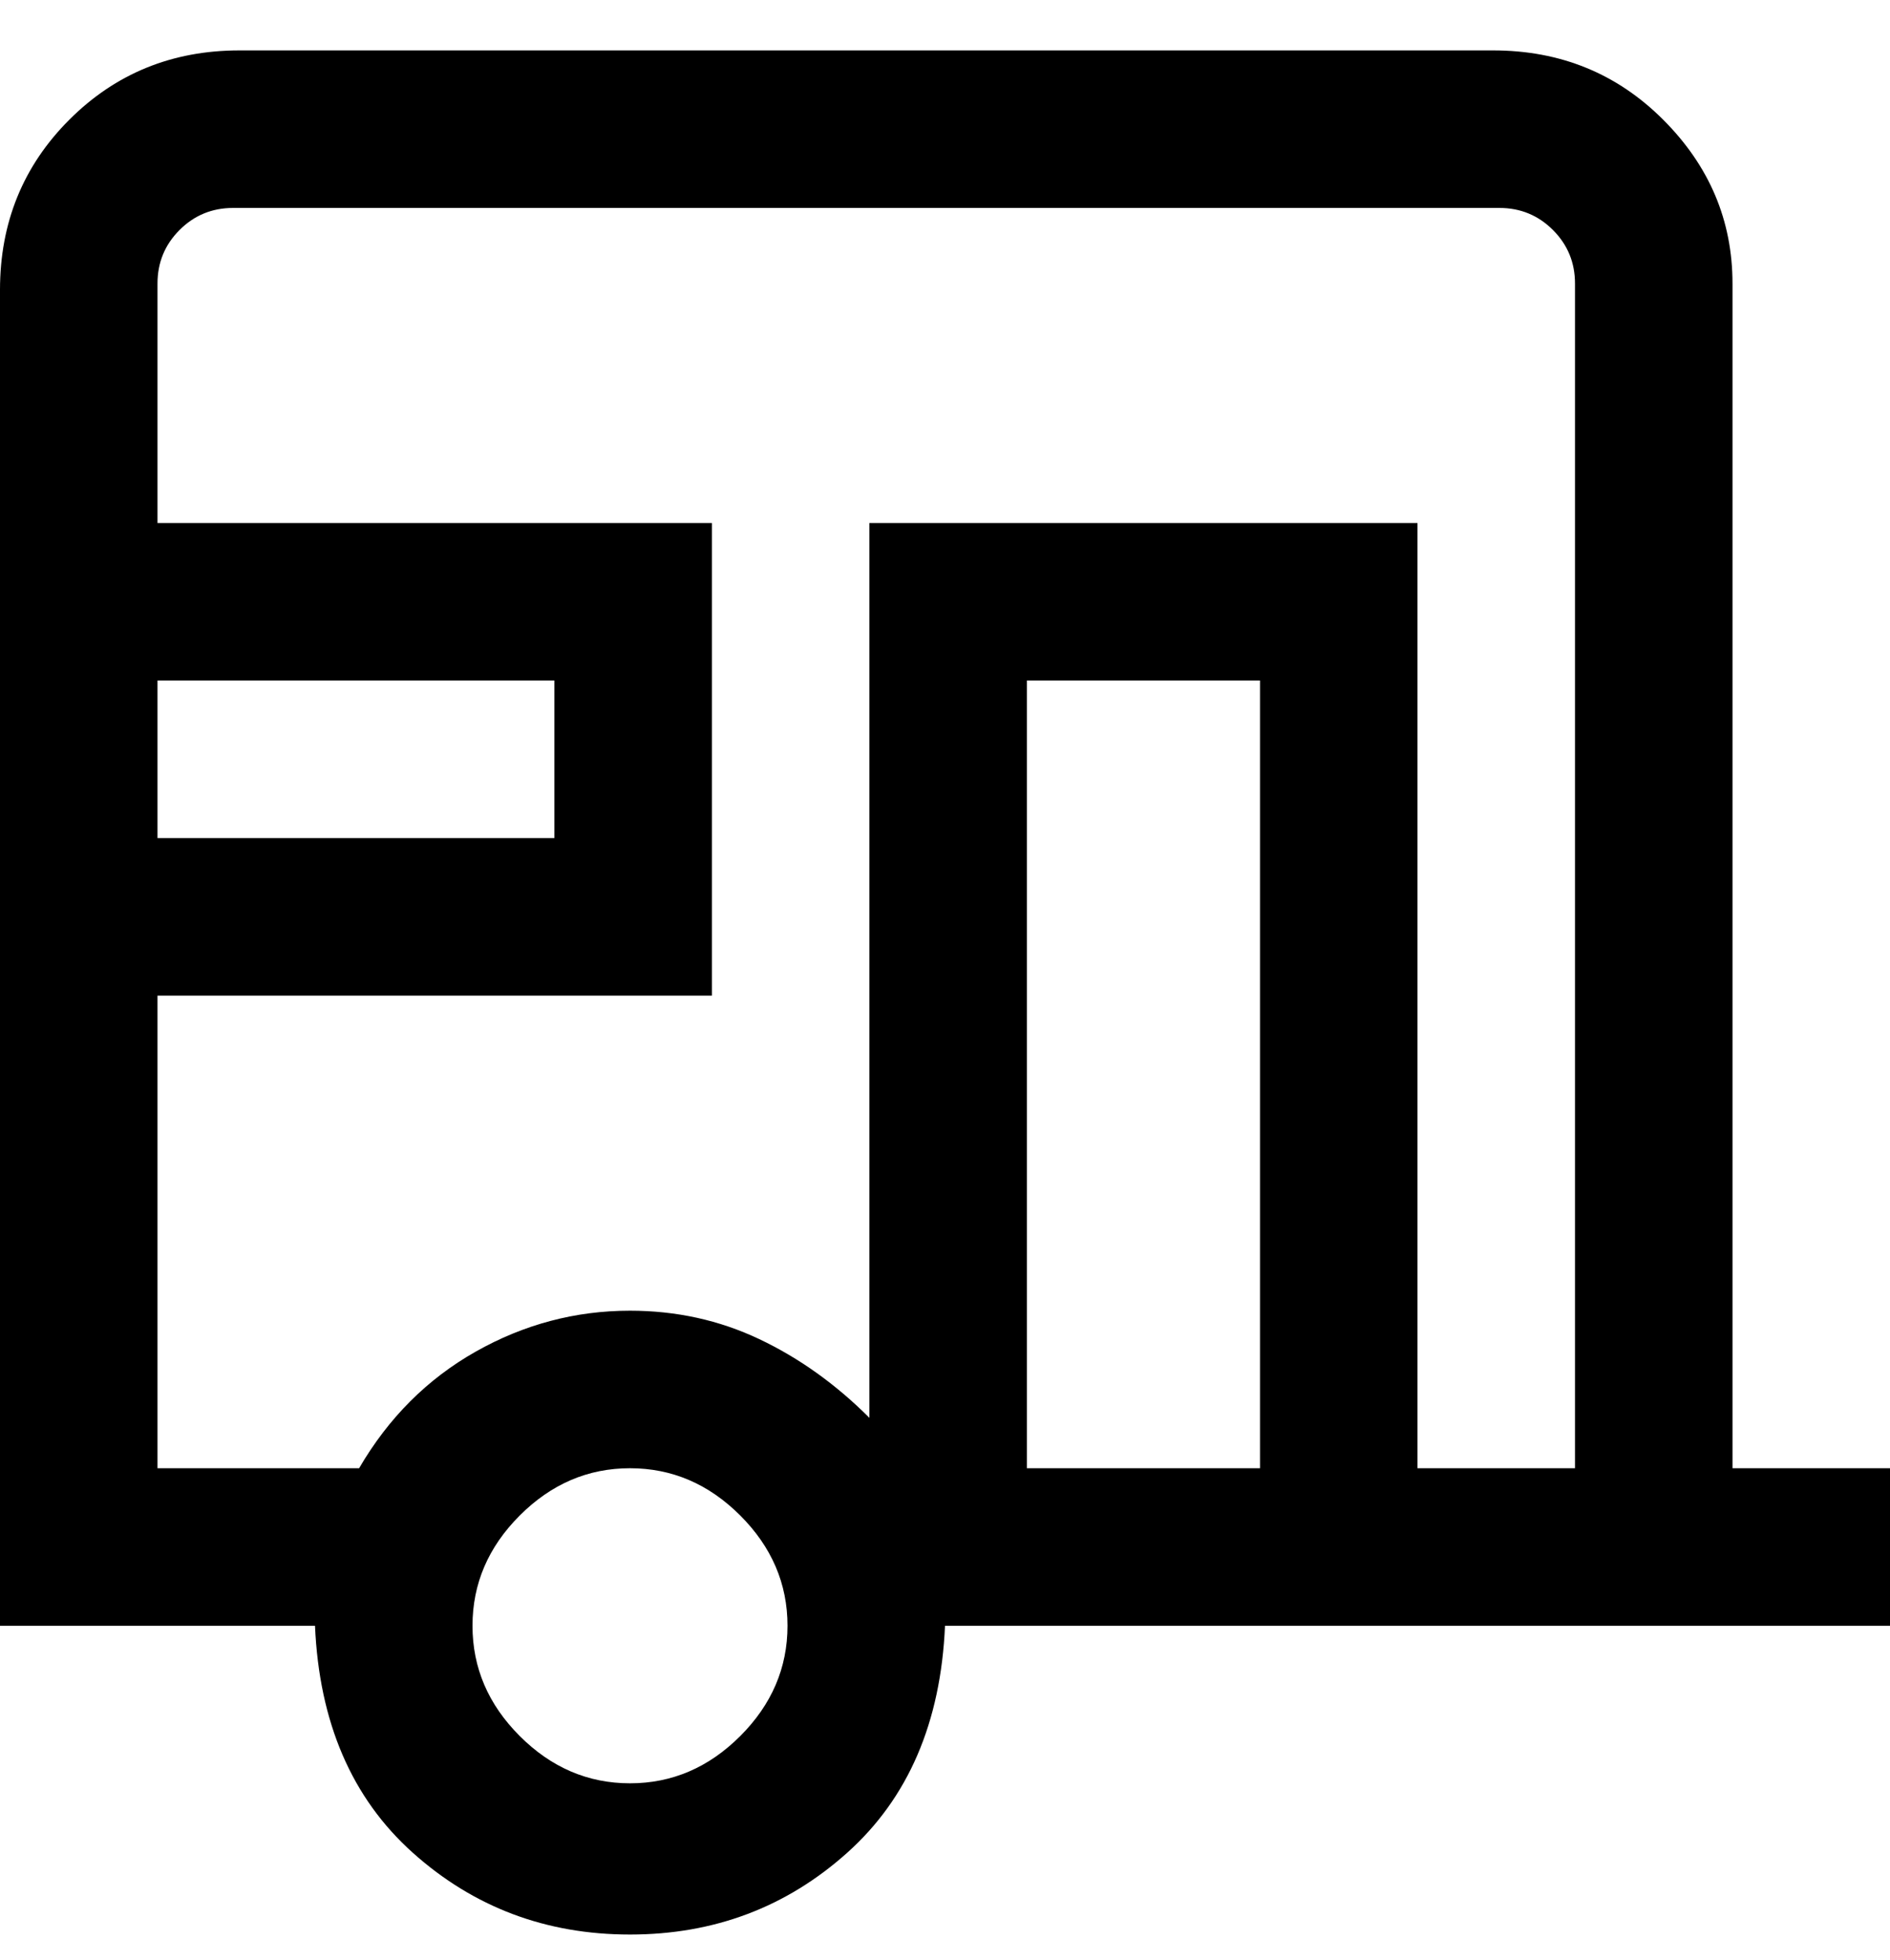 <svg viewBox="0 0 300 311" xmlns="http://www.w3.org/2000/svg"><path d="M275 233V45q0-15-11-26T237 8H38Q22 8 11 19T0 46v212h50q1 23 15.5 36t34.5 13q20 0 34.5-13t15.5-36h150v-25h-25zM25 108h63v25H25v-25zm75 175q-10 0-17.5-7.5T75 258q0-10 7.5-17.5T100 233q10 0 17.5 7.5T125 258q0 10-7.5 17.5T100 283zm0-75q-13 0-24.5 6.5T57 233H25v-75h88V83H25V45q0-5 3.5-8.5T37 33h201q5 0 8.5 3.5T250 45v188h-25V83h-87v142q-8-8-17.5-12.5T100 208zm100 25h-37V108h37v125z"/></svg>